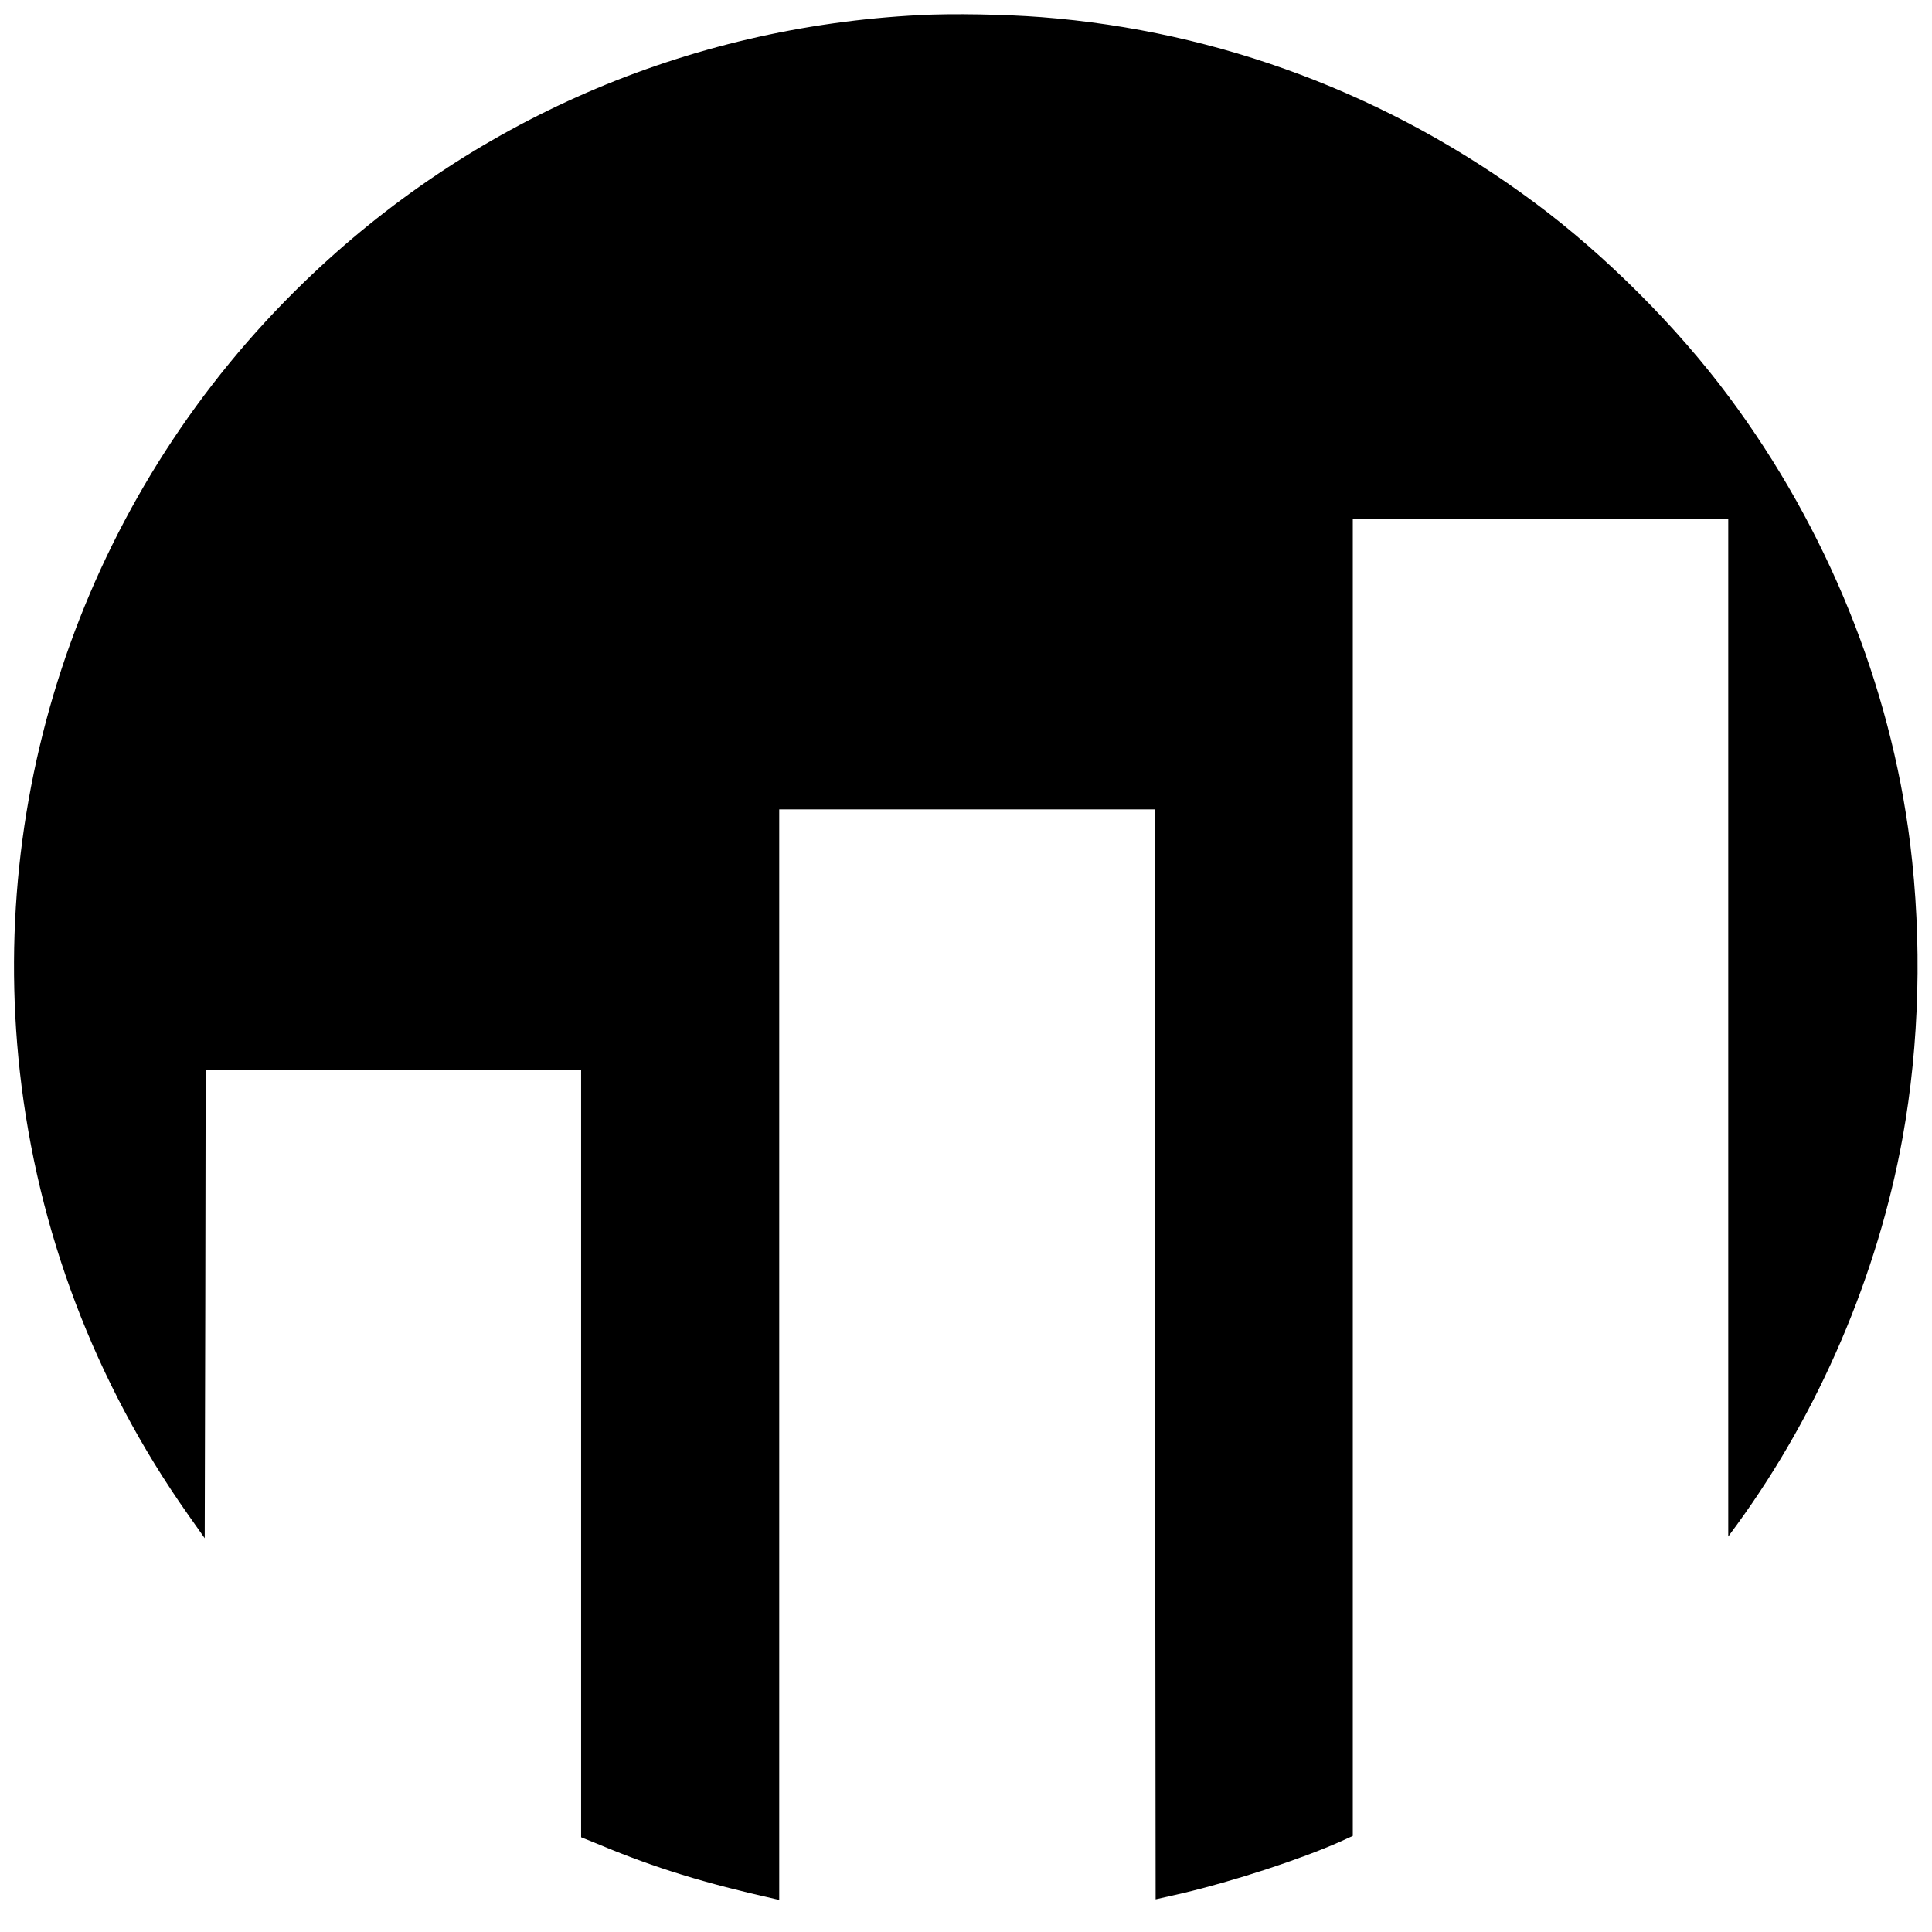 <?xml version="1.0" standalone="no"?>
<!DOCTYPE svg PUBLIC "-//W3C//DTD SVG 20010904//EN"
 "http://www.w3.org/TR/2001/REC-SVG-20010904/DTD/svg10.dtd">
<svg version="1.0" xmlns="http://www.w3.org/2000/svg"
 width="1024pt" height="1024pt" viewBox="0 0 1024 1024"
 preserveAspectRatio="xMidYMid meet">
<g transform="translate(0,1024) scale(0.1,-0.1)"
fill="#000000" stroke="none">
<path d="M4875 10160 c-1236 -63 -2379 -559 -3265 -1417 -1122 -1086 -1677
-2626 -1505 -4182 94 -845 397 -1646 889 -2345 l91 -129 3 1242 2 1241 995 0
995 0 0 -2034 0 -2034 101 -41 c292 -122 556 -203 927 -286 l22 -5 0 2890 0
2890 995 0 995 0 2 -2889 3 -2888 141 32 c272 64 627 180 838 274 l66 30 0
3491 0 3490 995 0 995 0 0 -2697 0 -2697 47 64 c435 598 745 1321 877 2050 90
498 104 1043 40 1560 -105 840 -440 1667 -959 2365 -276 372 -659 755 -1030
1030 -769 572 -1671 911 -2615 984 -194 15 -469 20 -645 11z"/>
</g>
</svg>
